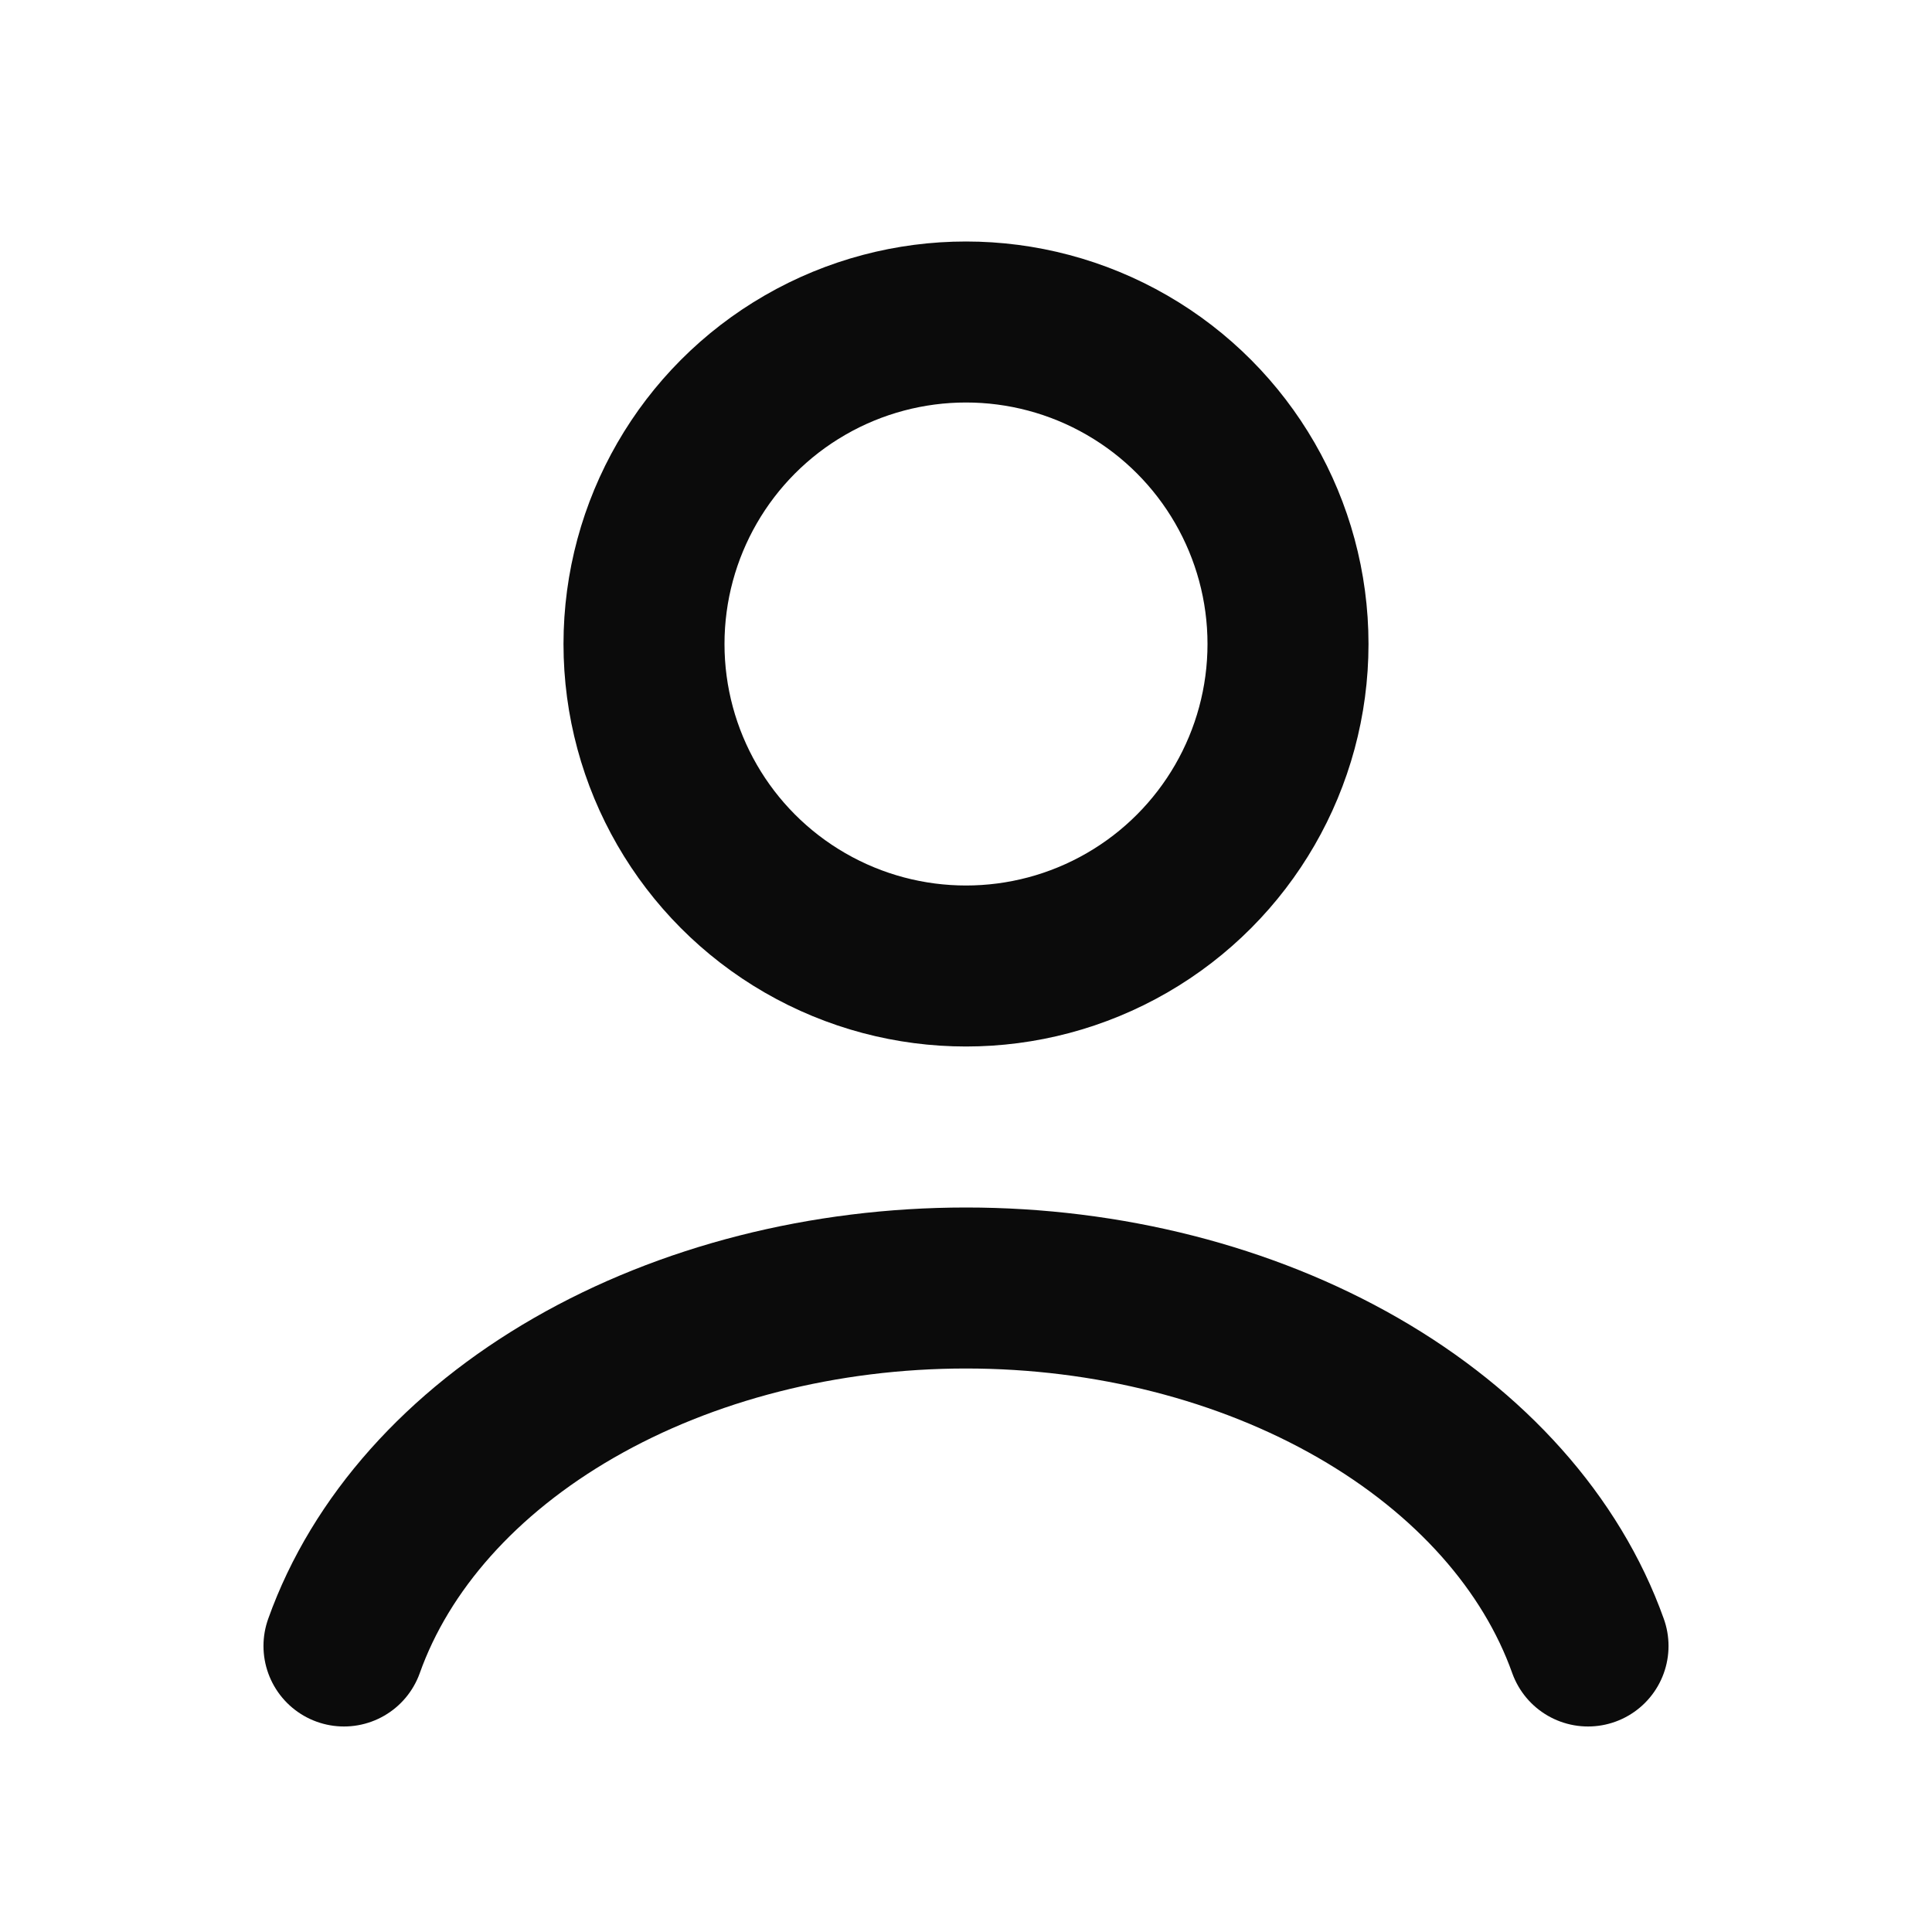 <svg width="24" height="24" viewBox="0 0 24 24" fill="none" xmlns="http://www.w3.org/2000/svg">
<path d="M19.727 20.447C19.272 19.171 18.267 18.044 16.87 17.24C15.473 16.436 13.761 16 12 16C10.239 16 8.527 16.436 7.13 17.24C5.733 18.044 4.728 19.171 4.273 20.447" stroke="#0B0B0B" stroke-width="2" stroke-linecap="round"/>
<circle cx="12" cy="8" r="4" stroke="#0B0B0B" stroke-width="2" stroke-linecap="round"/>
</svg>
